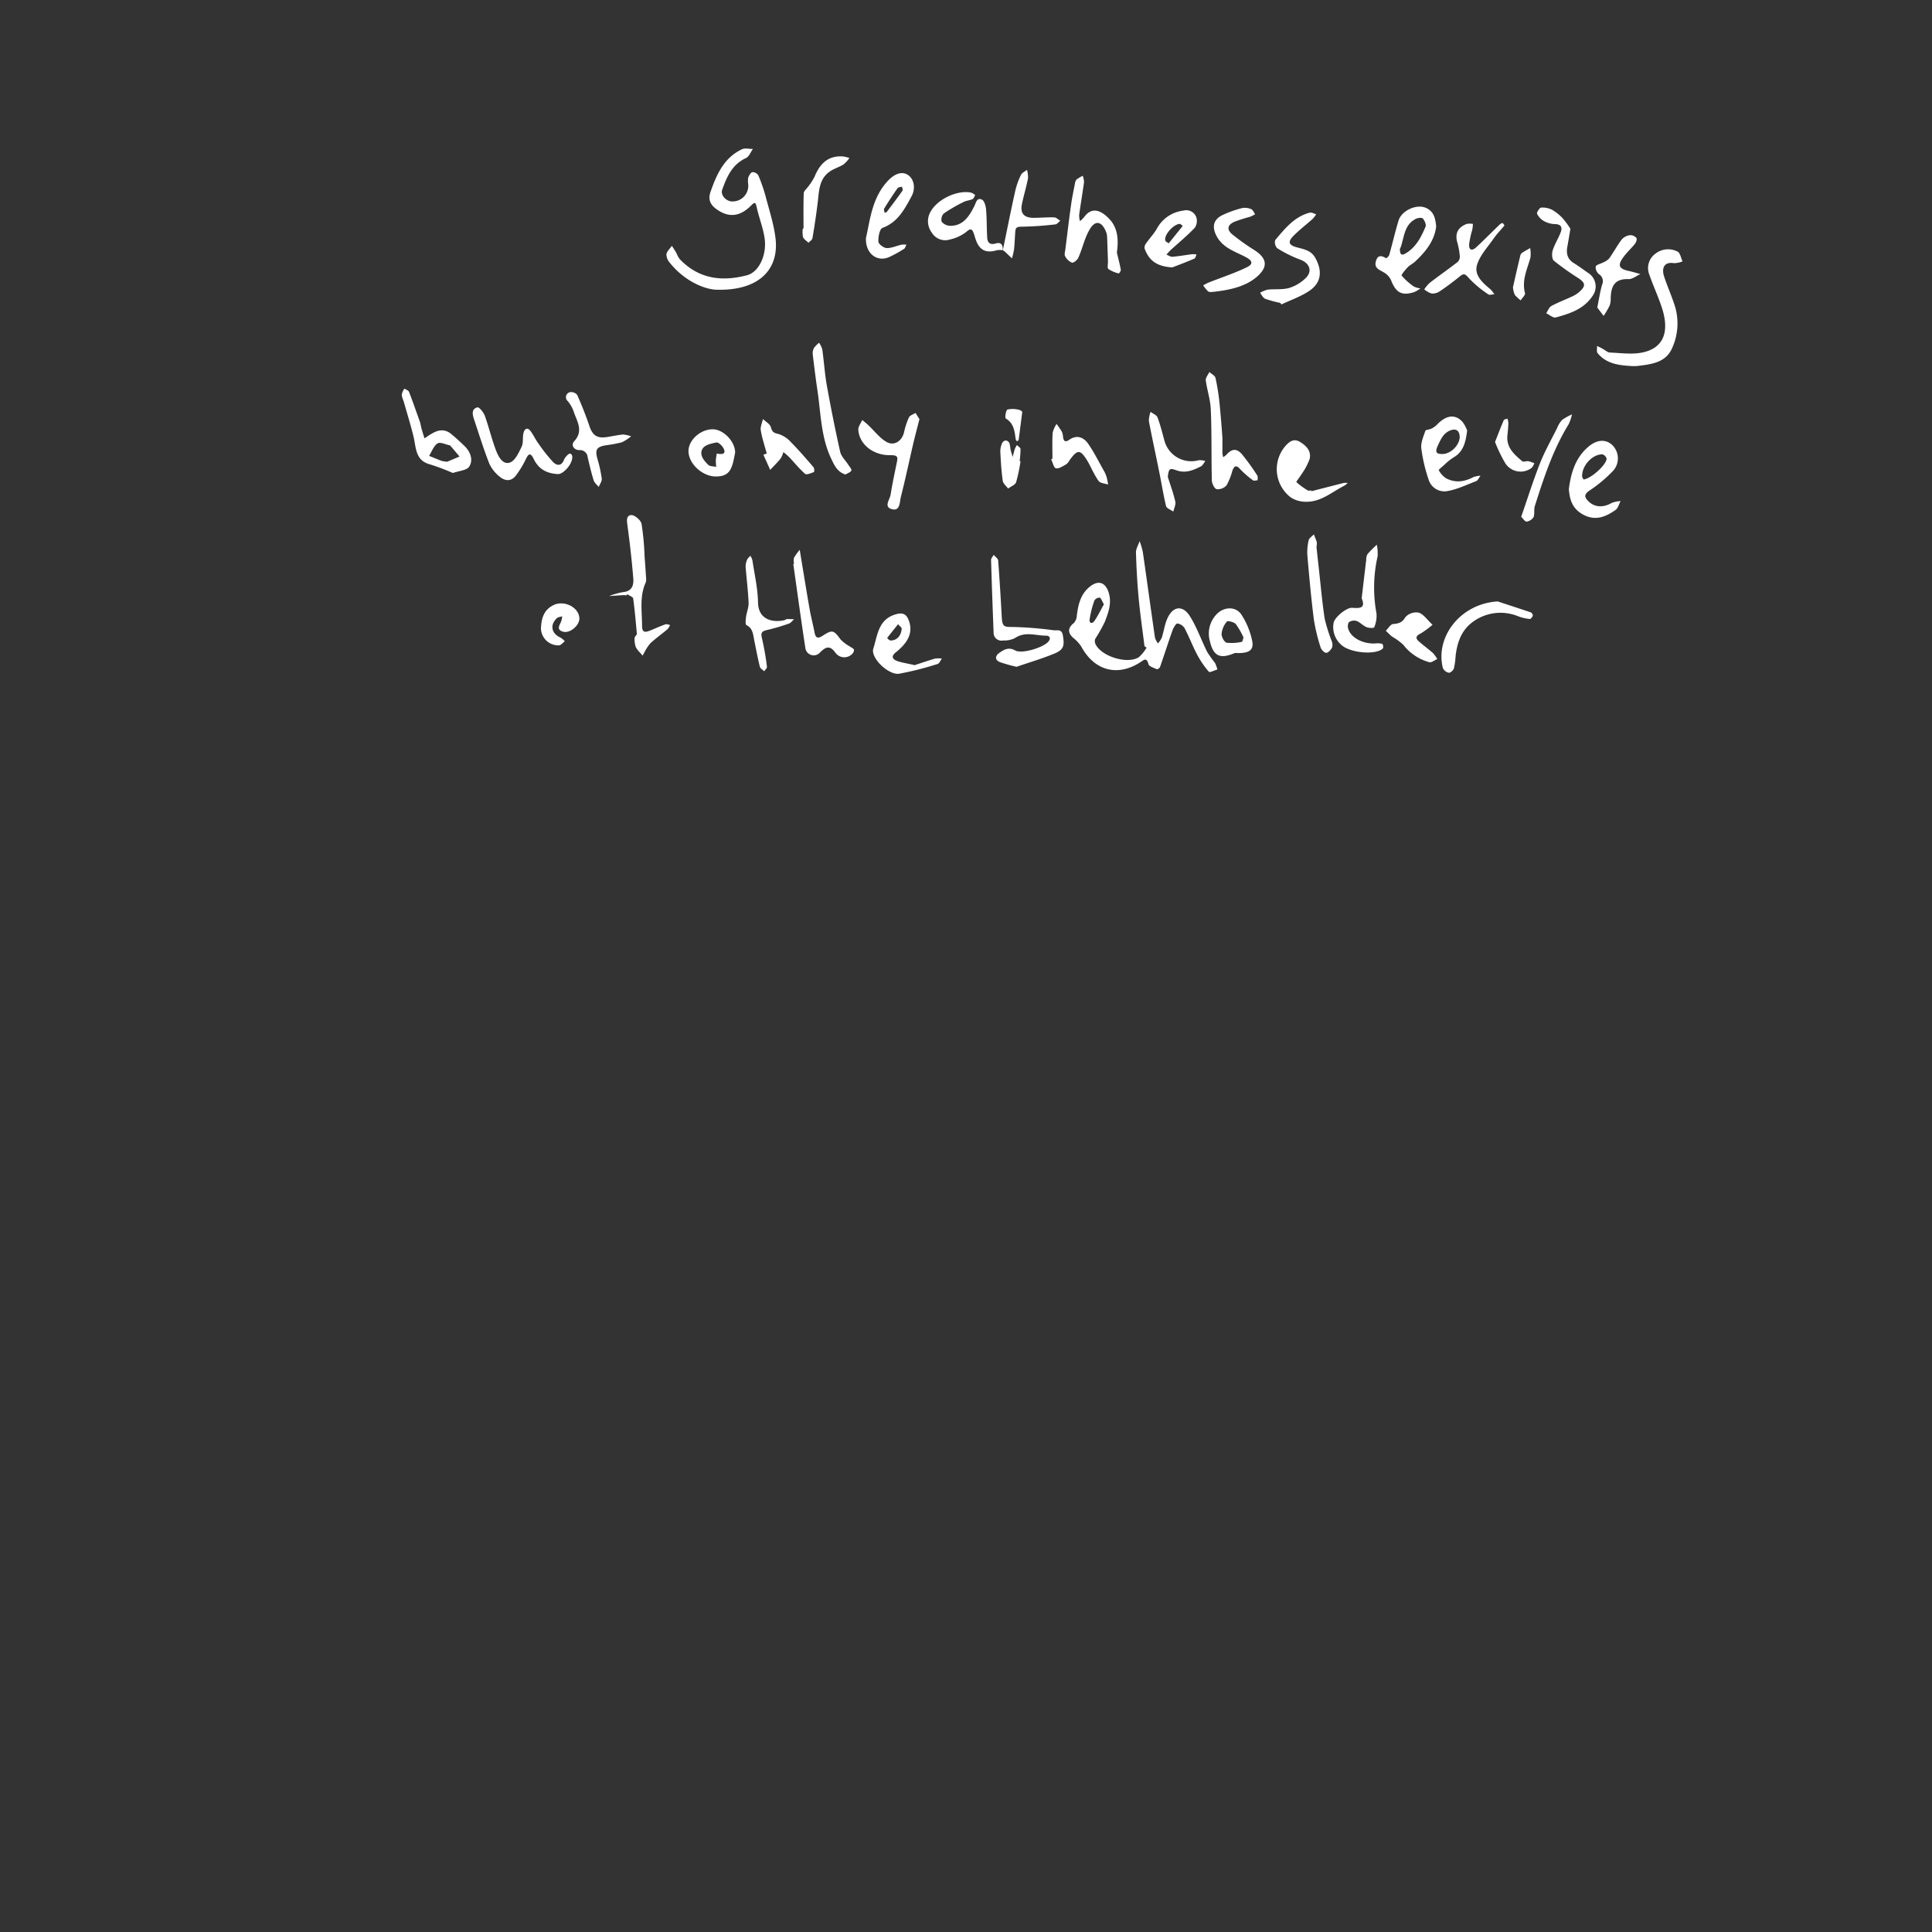 <svg id="_0" data-name="0" xmlns="http://www.w3.org/2000/svg" viewBox="0 0 531.37 531.37"><rect x="0" y="0" width="531.37" height="531.37" fill="#333333" stroke="none"/><defs><style>.cls-1{fill:#fff;}</style></defs><path class="cls-1" d="M314.78,177.74c-.54-4.35-1.18-8.69-1.59-13.05s-.63-8.52-.76-12.79c0-1,.66-2,1-3.07a19.77,19.77,0,0,1,.88,2.94c1.14,7.87,2.21,15.75,3.35,23.62a5.5,5.5,0,0,0,.82,1.57,6.68,6.68,0,0,0,1.05-1.56c.54-1.67.76-3.45,1.43-5.05,1.49-3.62,4.27-4.1,6.31-.86,1.93,3.06,3.13,6.58,4.76,9.84a35.74,35.74,0,0,0,2.14,3,8.83,8.83,0,0,1,.65,1.81c-.8.23-2.1.89-2.34.62a25.55,25.55,0,0,1-3.19-4.65c-1.26-2.38-2.22-4.92-3.47-7.31a2.88,2.88,0,0,0-2-1.32c-.39,0-1,1.06-1.29,1.76-1.21,3.39-2.3,6.83-3.49,10.23-.1.28-.7.66-.89.58-.83-.38-2.12-.76-2.28-1.39-.55-2.11-1.41-1-2.32-.47-6.29,4-12.59,2.23-16.15-4.35a10.07,10.07,0,0,0-2.22-2.4c-1.6-1.44-1.49-2.78.2-4.12a3.2,3.2,0,0,0,.78-2c.39-3,1-5.83,3.48-7.88s4.47-1.27,5.34,1.72c.82,2.83-.16,5.38-1.12,7.88a43.73,43.73,0,0,1-2.62,4.65,1.79,1.79,0,0,0,0,1.31c1.42,3.46,8.79,5.82,12,3.74a10.86,10.86,0,0,0,2.12-2.62Zm-11.17-11.53c-.53-.9-.74-1.7-1.17-1.84a1.66,1.66,0,0,0-1.45.82,27.15,27.15,0,0,0-1.31,5.22c-.13,1.07.77,1.2,1.31.39C302,169.32,302.76,167.73,303.61,166.21Z"/><path class="cls-1" d="M196.72,79.67c-3.17-.22-8.53-2.42-12.5-7.41a3.52,3.52,0,0,1-.93-2.33c.13-.84,1-1.56,1.5-2.33.41.65.85,1.29,1.25,2a8.43,8.43,0,0,0,.87,1.63c5.27,5.53,11.61,6.28,18.52,4.48,3.32-.86,5.54-5.62,4.86-10.23-.42-2.87-1.55-5.63-2.17-8.49-.37-1.76-.77-1.2-1.65-.35-3,2.94-6,3.27-9.25,1-1.71-1.17-2.6-2.62-1.8-4.87,1.69-4.83,3.71-9.39,8.66-11.72.83-.39,2-.07,3-.08-.63.86-1.07,2.12-1.91,2.5-3.81,1.76-5.27,5.16-6.54,8.72-.56,1.57,1.28,3.4,3.07,3.21a4.3,4.3,0,0,0,4.09-4.65,6,6,0,0,1,0-1.9c.21-.59.68-1.4,1.17-1.51a1.93,1.93,0,0,1,1.62.92A44.72,44.72,0,0,1,210.57,54c1,3.83,2.27,7.66,2.73,11.57C214.31,74.26,208.56,80.13,196.72,79.67Z"/><path class="cls-1" d="M448.83,100.68c-3.51-.19-7-.59-9.41-3.53-.36-.43-.13-1.35-.18-2,.5.24,1,.48,1.48.74.69.37,1.36,1,2,1.07,3.08.12,6.29.61,9.22-.06,5.81-1.32,7.07-5.85,5.31-11.72-1-3.26-2.49-6.37-3.61-9.6a4.88,4.88,0,0,1,1.65-5.8,5.63,5.63,0,0,1,6.11-.57c.72.35.92,1.76,1.36,2.68a6.65,6.65,0,0,1-2.36.49c-2.37-.42-3.56,1-2.71,3.66.95,2.93,2.27,5.75,3.13,8.7A16.37,16.37,0,0,1,460,95.5c-1.74,4.33-5.85,4.67-9.76,5.17A11.52,11.52,0,0,1,448.83,100.68Z"/><path class="cls-1" d="M279.6,183.39A40.51,40.51,0,0,1,275,182.1c-1.5-.64-1.25-1.77-.13-2.55,1.28-.89,2.56-1.67,4.35-.65s7.72-.77,9.13-2.44c.83-1,.24-1.64-.65-1.63-2.86,0-5.8-1.25-8.59.69a6.63,6.63,0,0,1-3.23.63,2.14,2.14,0,0,1-2.6-2.14q-.4-10-.7-20c0-.46.47-.93.72-1.4.43.51,1.19,1,1.23,1.54.4,5.22.71,10.46,1,15.7.14,2.51.67,2.61,3,2.59a100,100,0,0,1,11.31.91c.91.1,2.19-.44,2.49,1.42.45,2.78.31,3.89-2.36,5C286.48,181.2,282.85,182.27,279.6,183.39Z"/><path class="cls-1" d="M395,62.3c-.47,3.91-2.87,6.91-5.76,9.61-.63.6-1.48,1-2.07,1.6s-1.83,2.1-1.67,2.29a17.69,17.69,0,0,0,3.35,3,5.76,5.76,0,0,0,1.82.53,9.51,9.51,0,0,1-1.69,1c-3.46,1.1-5.06.17-6.4-3.29a4.88,4.88,0,0,0-2.1-2.19c-1.23-.7-2.58-1.17-2.06-3s1.54-1.55,2.81-.84c.1.06.76-.54.87-.92.88-3.13,1.61-6.31,2.55-9.42.81-2.71,4.81-4.56,7.34-3.57C394.3,58,394.79,59.93,395,62.3Zm-10,6.1c.06,1.37.25,2.11,1.67,1.25,2.82-1.7,4.2-4.46,5.41-7.3.24-.57-.26-1.67-.74-2.25-.26-.3-1.32-.2-1.86.06C386,61.85,386.25,65.59,385.08,68.4Z"/><path class="cls-1" d="M431.49,134.5c.6-4.53,1.83-8.71,5.52-11.75,2.3-1.89,4.69-2,6.46-.31a5.12,5.12,0,0,1,.3,6.93,37.07,37.07,0,0,1-6.47,5.46c-1.68,1.12-1.61,1.89-.37,3.09,1.71,1.65,4.08,1.73,6.33.41a8,8,0,0,1,2.46-.52c-.45.83-.69,1.95-1.39,2.45-2.84,2-5.78,3.16-9.26,1.07C432.36,139.7,431.71,137.29,431.49,134.5Zm4.06-2.63c2.06-.23,6.24-4,6.33-5.71a1.73,1.73,0,0,0-1.19-1.21c-2.82,0-5.69,3.25-5.54,6.12C435.16,131.38,435.45,131.67,435.55,131.87Z"/><path class="cls-1" d="M153.49,130.39c-3.42-.16-5.46-1.6-6.71-4.17-.82-1.69-1.37-1.6-2.16.07a26.75,26.75,0,0,1-2.71,4.47c-1.34,1.79-3.1,1.55-4.58.26a9.77,9.77,0,0,1-2.75-3.5c-1.57-4-2.87-8.21-4.25-12.33-.42-1.28-.65-2.76,1-3.15.47-.11,1.65,1.35,2,2.28,1.15,3.2,1.92,6.54,3.15,9.71.63,1.63,1.86,3.9,3.81,3.17,1.42-.53,2.4-2.71,3.18-4.35.52-1.07.21-2.52.51-3.74s1.12-1.76,2.06-.39c.71,1,1.26,2.19,2,3.2a44.9,44.9,0,0,0,4.09,5.17c1,1,2.3,1.2,3-.66a4.05,4.05,0,0,1,1-1.32,1,1,0,0,1,.77-.34,1,1,0,0,1,.49.71C157.59,127.52,155,130.39,153.49,130.39Z"/><path class="cls-1" d="M374.51,164.55c.43-3.61.83-7.1,1.25-10.58a3.17,3.17,0,0,1,.38-1.61,33.82,33.82,0,0,1,2.54-2.54,12.37,12.37,0,0,1,.21,3.18,39.14,39.14,0,0,0-.3,15.77,8,8,0,0,1-.65,3.79c-.07.2-1.47.2-2.09-.07-1-.43-1.78-1.34-2.77-1.71a2.43,2.43,0,0,0-2.14.4,2.52,2.52,0,0,0,0,2.12c.95,2.35,4.25,3.89,7.44,3.66a4.61,4.61,0,0,1,1.82.14,1.39,1.39,0,0,1,.14,1.24c-1.63,1.65-7.46,1.43-10.54-.33a6.48,6.48,0,0,1-3-6.76c.28-1.42,3.49-4.21,5.14-4.08C374.12,167.35,375.63,167.24,374.51,164.55Z"/><path class="cls-1" d="M307.18,69.48c.38,1.57.79,3.14,1.09,4.73a1.57,1.57,0,0,1-.57,1A8.76,8.76,0,0,1,304.86,74c-.37-.3-.11-1.36-.13-2.07-.08-2.3-.14-4.61-.24-6.91a4.17,4.17,0,0,0-.34-1.38c-1.14-2.74-2.87-3.16-4.38-.66s-2,5.29-3.19,7.89c-.27.64-1.32,1.49-1.77,1.36a3.74,3.74,0,0,1-1.87-1.78c-.27-.46,0-1.24.07-1.87.52-4.09,1-8.2,1.58-12.29.28-2,.69-3.91,1.07-5.86a2.08,2.08,0,0,1,.45-1.08,11.84,11.84,0,0,1,1.68-1,5.52,5.52,0,0,1,.36,1.73c-.41,3-.92,6-1.34,9a6.57,6.57,0,0,0,.21,1.74,7.81,7.81,0,0,0,1.14-1.08c1.68-2.4,4-2.55,6.81.35C307.48,62.57,307.67,66,307.18,69.48Z"/><path class="cls-1" d="M403.52,118.42c-.42,3.33-1.07,5.88-3.78,7.41a17,17,0,0,0-2.58,2.09c-.53.46-1.52,1.28-1.45,1.39a6,6,0,0,0,2,2.23c2.52,1.33,5.06,1,7.54-.33a7.1,7.1,0,0,1,1.94-.37c-.4.51-.69,1.29-1.21,1.5-2.64,1-5.28,2.3-8,2.74a4.53,4.53,0,0,1-5-3,44,44,0,0,1-2.07-8.76c-.18-1.54.58-3.24,1.11-4.81.11-.34,1.08-.33,1.59-.59a5.55,5.55,0,0,0,1.49-1c2.6-2.77,5.11-3.14,7.17-.86A9.18,9.18,0,0,1,403.52,118.42Zm-6.8,6.45c2.41,0,5-2.73,4.73-5.05-.17-1.47-1.08-2-2.55-1.45-1.95.77-2.66,2.5-3.46,4.22S395,124.89,396.72,124.87Z"/><path class="cls-1" d="M431.92,62.93c-.35,2.07-.58,3.49-.84,4.9-.35,1.88,0,3.44,1.77,4.53,1.36.82,2.62,1.8,3.93,2.69a4.41,4.41,0,0,1,1.19,6.4c-2.4,3.59-6.23,4.81-10.07,5.86-.72.2-1.75-.74-2.64-1.16.47-.68.79-1.63,1.44-2,1.85-1,3.85-1.74,5.76-2.64a8,8,0,0,0,2-1.31c1.72-1.57,1.59-2.4-.35-3.7a72.92,72.92,0,0,1-6.75-4.8c-.54-.46-.58-2-.31-2.85.55-1.73,1.58-3.3,2.21-5,.45-1.22.17-2.16-1.51-2.21a6.83,6.83,0,0,1-3-.77,4.83,4.83,0,0,1-2-2.07c-.16-.35.67-1.66,1.11-1.7a5.82,5.82,0,0,1,3.07.63,12.25,12.25,0,0,1,3,2.46A24.08,24.08,0,0,1,431.92,62.93Z"/><path class="cls-1" d="M238.17,65.48c1.16-5.09,1.68-11.33,6.28-16,2-2,4-2.39,5.51-1.18s1.86,3.66.74,5.71c-1.92,3.55-3.78,7.13-8,8.68-.77.29-1.18,2.48-1.11,3.76,0,.66,1.44,1.74,2.26,1.78,1.35.05,2.72-.63,4.1-.93a5,5,0,0,1,1.34,0c-.22.4-.33,1-.67,1.16a32.86,32.86,0,0,1-4.11,2.26C241.29,72.13,238,69.82,238.17,65.48Zm5.12-6.94c.37-.16.56-.18.64-.29,1.45-1.93,2.91-3.85,4.3-5.83.15-.21-.09-.71-.14-1.07-.42.12-1,.11-1.22.39q-1.92,2.74-3.67,5.6C243,57.6,243.25,58.08,243.29,58.54Z"/><path class="cls-1" d="M275.8,68.82a5.17,5.17,0,0,0-1.61,0c-3,.91-4.85,0-5.85-3-.16-.45-.27-.91-.43-1.36-.43-1.2-.71-2-2.19-.64a11.44,11.44,0,0,1-4.45,2.05,4.29,4.29,0,0,1-5-1.91,5.16,5.16,0,0,1-.38-5.64c1.82-3.48,7.37-6.14,11.21-5.34a3.92,3.92,0,0,1,1.11.67c-.24.38-.39,1-.74,1.11-.77.37-1.71.4-2.46.8a42.77,42.77,0,0,0-5.45,3.17A2.39,2.39,0,0,0,259,61a3.22,3.22,0,0,0,2.38,1.11c3.55,0,5.2-2.65,6.58-5.39.51-1,.69-2.48,2.11-1.81.68.31,1.05,1.76,1.14,2.73.22,2.58.15,5.18.31,7.77.09,1.33.77,2,2.27,1.57,1.66-.5,2.07.49,2,1.9Z"/><path class="cls-1" d="M333.51,80.29c-.31,0-.93.1-1.24-.15a9.18,9.18,0,0,1-1.34-1.66,14.87,14.87,0,0,1,1.48-.77c3.52-1.39,7.14-2.56,10.53-4.21,1.83-.9,1.53-1.81-.29-2.78-2.9-1.54-6.23-2.46-8-5.71-1.39-2.57-1-4.61,1.61-5.87a29.73,29.73,0,0,1,5.36-1.91,4.29,4.29,0,0,1,2.53.31c.46.17.71.9,1.06,1.38a11.63,11.63,0,0,1-1.41.71,41.38,41.38,0,0,0-4.3,1.37c-1.92.88-2.17,2.12-.57,3.47a63.09,63.09,0,0,0,6.2,4.4c3.58,2.36,3.58,4.77.31,7.46S337.62,79.85,333.51,80.29Z"/><path class="cls-1" d="M172.33,163.74a7.66,7.66,0,0,0-1-.05c-1.27.07-2.54.17-3.8.25a19.48,19.48,0,0,1,3.78-1.08c2.37-.19,3-1.73,2.88-3.61-.39-4.83-.93-9.66-1.58-14.46-.18-1.37-.51-3,1-3.12.91-.08,2.64,1.4,2.84,2.41a72.86,72.86,0,0,1,.83,8.9c.15,2,.3,4.05.42,6.08a2.45,2.45,0,0,1-.11,1.15c-1.75,3.87-1,7.92-1,11.94,0,2,1,1.77,2.32,1.23s2.71-1.17,4.1-1.66c.36-.13.84.1,1.27.17a3.89,3.89,0,0,1-.65,1.13c-1.57,1.33-3.25,2.52-4.75,3.9a12,12,0,0,0-1.63,2.48c-.18.3-.34.61-.51.92-.22-.25-.45-.51-.66-.77a6.39,6.39,0,0,1-1.23-1.61,6.72,6.72,0,0,1-.31-2.45c0-.42.64-.83.61-1.22-.28-3.23-.57-6.46-1-9.67-.07-.45-1.07-.77-1.64-1.16Z"/><path class="cls-1" d="M336.21,120.45c0,1.46,0,2.82,0,4.18a6.23,6.23,0,0,0,.22,1.11,5.94,5.94,0,0,0,.84-.63c1.52-1.72,2.86-1.88,4.34-.14a61.37,61.37,0,0,1,4.18,5.8c.22.32.08.88.11,1.32-.44,0-1,.24-1.3,0a25.82,25.82,0,0,1-3.52-3.07c-1.16-1.31-1.67-.77-2.14.47a16.93,16.93,0,0,1-1.6,4,3.21,3.21,0,0,1-2.71,1.05c-.6-.13-1.3-1.52-1.33-2.37-.16-6.51,0-13-.29-19.53-.1-2.67-1-5.3-1.38-8-.09-.72.62-1.55,1-2.32.59.54,1.54,1,1.68,1.65a59.76,59.76,0,0,1,1.11,7C335.74,114.2,336,117.38,336.21,120.45Z"/><path class="cls-1" d="M252.88,115.28c-.64,2.51-1.21,4.65-1.72,6.8-1.13,4.87-2.16,9.76-3.39,14.59-.35,1.37-.16,3.94-2.41,3.39-2.41-.59-.63-2.62-.41-4,.47-3,1.11-5.92,1.71-8.87.28-1.35.36-2-1.6-2-4.86.16-8.77-3-9-7.06,0-.85.71-1.75,1.1-2.62.6.52,1.22,1,1.8,1.57,1.58,1.5,2.95,3.34,4.78,4.42,2.14,1.28,4.33-.16,4.91-2.62a19.9,19.9,0,0,1,1.34-4.08c.28-.57,1.19-.83,1.81-1.23Z"/><path class="cls-1" d="M360.7,135.1c3-.76,5.92-1.53,8.88-2.27a4.32,4.32,0,0,1,1.08,0,4.65,4.65,0,0,1-.84.71c-3.45,1.73-6.48,4.55-10.63,4.46a7.53,7.53,0,0,1-4.15-1.17,9.76,9.76,0,0,1-1.46-14.22c1.09-1.23,2.31-2.06,3.94-1.08,1.8,1.08,3.25,2.59,2.64,4.83a18.28,18.28,0,0,1-2.24,4.13c-.44.75-1.48,2-1.36,2.11a19.36,19.36,0,0,0,3.13,2.29c.23.14.62,0,.94,0Z"/><path class="cls-1" d="M352.13,83.31A33.18,33.18,0,0,1,348,82.19c-.6-.24-1-1.08-1.43-1.65a7.78,7.78,0,0,1,2.08-.88c2-.21,4,.06,5.89-.45A11.3,11.3,0,0,0,359,76.59c2.11-1.92,1.22-4.28-1.47-5.21a33.8,33.8,0,0,1-6.28-3.14,2.37,2.37,0,0,1-.53-2.2c2.66-3.13,5.25-6.45,9.51-7.55.52-.13,1.18.28,1.77.44a8,8,0,0,1-1,1.3c-1.76,1.58-3.65,3-5.3,4.69s-1.14,2.55,1,3.11,4,.91,5.11,3c1.94,3.57,1.59,6.76-1.75,9-2.33,1.55-5.06,2.49-7.62,3.7Z"/><path class="cls-1" d="M413.79,62c-1,1.22-2.11,2.35-3,3.63-1.64,2.36-3.78,4.62-4.56,7.26-.84,2.82,1.58,4.91,3.71,6.69A8,8,0,0,1,411,80.94c-.58,0-1.34.3-1.69,0A29.8,29.8,0,0,1,404,76.5c-1-1.16-1.36-1.41-2.52-.47q-2.67,2.19-5.54,4.12a3.5,3.5,0,0,1-2.22.57,6.3,6.3,0,0,1-2-1.12,9.46,9.46,0,0,1,1.44-1.75c2.57-2,5.23-3.84,7.79-5.83a2.08,2.08,0,0,0,.55-1.6,20,20,0,0,0-.69-3.75c-.72-2.53.25-4.18,2.59-5.08a4.69,4.69,0,0,1,1.71,0,15.15,15.15,0,0,1-.16,1.51,28.08,28.08,0,0,0-.89,4.08c-.09,1.78.93,1.81,2,.79,2.15-2,4.23-4.11,6.35-6.16a2.26,2.26,0,0,1,.78-.48C413.35,61.32,413.54,61.65,413.79,62Z"/><path class="cls-1" d="M124.56,130.09a62.73,62.73,0,0,0-6.27-2.36c-4.13-1.09-3.81-4.6-4.55-7.63-.8-3.3-1.82-6.54-2.74-9.8a5.83,5.83,0,0,1-.51-1.79,5.1,5.1,0,0,1,.73-1.63c.43.29,1.1.47,1.26.87,1.07,2.72,2,5.48,3,8.23.21.6.27,1.25.44,1.87.26.91.55,1.8.83,2.71.73-.47,1.44-1,2.2-1.4,1.72-1,3.47-1.17,5.09.16,1.3,1.06,2.53,2.2,3.73,3.36,1.62,1.59,2.43,3.8,1.31,5.61C128.45,129.37,126.23,129.49,124.56,130.09ZM123,127l3.38-1.44c-.78-.93-1.56-1.86-2.35-2.78-.1-.12-.22-.28-.36-.3-1.14-.24-2.64-1-3.34-.52-1.06.69-1.56,2.23-2.31,3.42,1.15.46,2.29.94,3.44,1.38A11.23,11.23,0,0,0,123,127Z"/><path class="cls-1" d="M322.42,73.55c-4.08-.27-6.37-1.71-7.63-5.24a2,2,0,0,1,.47-1.45c1-1.4,2.19-2.64,3-4.12a9.59,9.59,0,0,1,7.23-4.82A2.93,2.93,0,0,1,329,59.68a3.38,3.38,0,0,1-.36,2.93c-2.06,2.17-4.39,4.09-6.61,6.11-.44.4-.81.87-1.22,1.31.56.21,1.14.64,1.67.59,1.81-.15,3.61-.48,5.42-.71a6.11,6.11,0,0,1,1.2.08c-.2.39-.3,1-.61,1.14C326.5,72,324.45,72.76,322.42,73.55Zm-1.81-7.17.83.54,3.85-4.77c-.28-.2-.57-.59-.84-.57-1.57.1-3.92,2.56-4,4.18A1.7,1.7,0,0,0,320.61,66.38Z"/><path class="cls-1" d="M251.55,182.94c1.75-.57,3.69-1.24,5.65-1.81a7.59,7.59,0,0,1,1.85,0c-.39.52-.69,1.35-1.19,1.49a85.37,85.37,0,0,1-10.58,2.68c-2.89.43-7.92-4.36-7.08-6.93,1.14-3.48,1.29-7.92,6-9.36,2-.62,3.11-.26,3.82,1.83.94,2.76,0,5-1.9,7a18.09,18.09,0,0,1-1.78,1.61c-1.43,1.16-.76,1.95.52,2.39S249.73,182.5,251.55,182.94ZM248,172.74l-1-1.06c-1,1.25-2,2.5-3,3.78,0,0,.51.65.82.68C246.54,176.27,247.92,174.93,248,172.74Z"/><path class="cls-1" d="M218.38,155.05a4.12,4.12,0,0,1,0-1.65,15.67,15.67,0,0,1,1.58-2.18c.12.73.23,1.46.35,2.19.79,4.77,1.56,9.55,2.4,14.31.37,2.11.94,4.18,1.33,6.28.32,1.68,1.07,1.61,2.28.82,2.6-1.7,3-1.51,4.88,1.07a11.3,11.3,0,0,0,2.68,2c.35.25.92.5,1,.81a1.63,1.63,0,0,1-.56,1.21,3,3,0,0,1-4.58-.43c-1.55-2.17-2.79-1.46-4.23,0a2.31,2.31,0,0,1-4-1.21c-1.18-7.7-2.23-15.41-3.32-23.12Z"/><path class="cls-1" d="M411.93,165.42c2.21.73,5.66,1.85,9.08,3,.28.1.64.67.57.89-.11.38-.59,1-.85.93a12.37,12.37,0,0,1-3.18-.74,12.78,12.78,0,0,0-13.72,2.6c-2.31,2.33-3.14,5.29-3.5,8.43a18.08,18.08,0,0,1-.46,3.31c-.16.53-1,1.26-1.41,1.19a2.33,2.33,0,0,1-1.62-1.31C394.68,175.2,401.67,166,411.93,165.42Z"/><path class="cls-1" d="M321.19,131.17c.71,2.25,1.53,4.47,2.06,6.77.19.84-.34,1.84-.54,2.77-.68-.49-1.81-.88-2-1.49-.79-3.31-1.3-6.67-2-10-.89-4.48-1.89-8.94-2.73-13.44a7.44,7.44,0,0,1,.47-2.5c.66.5,1.65.86,1.9,1.51.77,2,1.28,4.1,1.85,6.17a7.65,7.65,0,0,0,9.49,5.62,5.32,5.32,0,0,1,1.82.21c-.39.5-.68,1.21-1.2,1.47-2.13,1.09-4.29,2-6.81,1.07C321.67,128.65,321.44,128.94,321.19,131.17Z"/><path class="cls-1" d="M173.58,120a13.11,13.11,0,0,1-2.54,1.65,37,37,0,0,1-4.2.79c-2.78.42-3.25,1.18-2.51,3.82a35.35,35.35,0,0,1,1.17,5.36c.09.73-.53,1.54-.83,2.31-.48-.6-1.18-1.13-1.39-1.82-.66-2.1-1.15-4.25-1.66-6.39a2.09,2.09,0,0,0-2.26-1.92c-1.48,0-2.43-1.36-1.42-2.46,2.63-2.88.73-5.46-.14-8.1a9.14,9.14,0,0,0-1.63-2.9,1.42,1.42,0,0,1,.57-2.47,2.13,2.13,0,0,1,2,.73c1.25,2.81,2.39,5.69,3.38,8.61.86,2.53,2.09,3.41,4.8,3,1.47-.24,2.94-.54,4.42-.71A9.36,9.36,0,0,1,173.58,120Z"/><path class="cls-1" d="M439.31,84.58c.52-2.55.79-4.45,1.32-6.28a2.27,2.27,0,0,0-.84-2.88,2.51,2.51,0,0,1-.92-2.1c.2-.56,1.35-.74,2.06-1.14a4.85,4.85,0,0,0,1.65-1.09c1.23-1.73,2.23-3.63,3.52-5.31a3.68,3.68,0,0,1,2.26-1.1,2.2,2.2,0,0,1,1.72.79c.21.28-.08,1.18-.41,1.59-1,1.24-2.18,2.31-3.12,3.58-1.73,2.33-1.33,3.28,1.39,3.88,1.09.23,2.15.57,3.23.86-1.1.49-2.21,1.43-3.29,1.39C444,76.62,443.09,78.83,443,82a5.41,5.41,0,0,1-.31,2.1,24.4,24.4,0,0,1-1.64,2.78Z"/><path class="cls-1" d="M232.53,130.51c-2.36-.75-3.12-2.7-4-4.53-2.76-5.91-2.77-12.38-3.71-18.65-.49-3.29-.9-6.6-1.29-9.91a3.1,3.1,0,0,1,.36-1.74,7.72,7.72,0,0,1,1.39-1.41,6.54,6.54,0,0,1,.88,1.83c.46,3.31.67,6.65,1.25,9.93,1.1,6.11,2.31,12.19,3.67,18.24.29,1.28,1.47,2.36,2.22,3.54.34.52,1,1.25.86,1.57C234,129.88,233.16,130.12,232.53,130.51Z"/><path class="cls-1" d="M202.19,124.43c-.79,4.29-1.26,6.61-5.29,6.62-3.64,0-7.42-3.38-7.54-6.85-.1-3.06,3.21-6.12,6.63-6.13C198.93,118.06,202.17,121.39,202.19,124.43Zm-5.06.31c2.55.53,2.33-.64,1.79-1.57-.39-.67-1.35-1.57-1.88-1.47-1.34.25-3.12.66-3.76,1.63-1.09,1.68.27,3.31,1.52,4.52.47.45,1.44.39,2.19.55a12.9,12.9,0,0,1-.11-1.76C196.91,126,197.05,125.32,197.13,124.74Z"/><path class="cls-1" d="M206.39,152.85a5.36,5.36,0,0,1,.55,1.25c.57,3.85,1.47,7.7,1.54,11.56.07,4.81,4.06,5.66,7.32,4.9.22-.06.43-.29.65-.29.64,0,1.29,0,1.94.06-.47.41-.88,1-1.43,1.19a58.91,58.91,0,0,1-5.92,1.74c-1.33.3-1.9.63-1.49,2.21a75.19,75.19,0,0,1,1.39,7.91c.06.37-.49.82-.75,1.24-.42-.41-1.09-.75-1.2-1.23-.61-2.47-1.08-5-1.58-7.46-.31-1.55-.37-3.15-2.12-4-.33-.17-.21-1.47-.11-2.22.18-1.33.77-2.64.71-3.94-.14-3.32-.57-6.62-.82-9.93a4.61,4.61,0,0,1,.39-1.84C205.58,153.62,205.94,153.36,206.39,152.85Z"/><path class="cls-1" d="M289.46,126.16c0-2.38-.09-4.77.06-7.15a7.57,7.57,0,0,1,1.08-2.41,25.84,25.84,0,0,1,1.47,2.17,4.21,4.21,0,0,1,.3,1.39c.16,1.21.63,1.55,1.73.79,2.09-1.45,3.95-.68,5.19,1.1,1.62,2.33,2.89,4.91,4.29,7.39a8.62,8.62,0,0,1,.77,1.73,21.11,21.11,0,0,1,.43,2.1c-.9-.31-2.17-.36-2.63-1-1.19-1.66-2-3.63-3-5.39-2.05-3.35-2.77-3.36-5-.28a3.29,3.29,0,0,1-.9,1.1c-.91.49-2,1.27-2.84,1.1-.58-.12-.88-1.63-1.31-2.51Z"/><path class="cls-1" d="M340.33,179.62a1.6,1.6,0,0,0-.95.08c-3.82,1.57-5.65.76-6.59-3.26a7.68,7.68,0,0,1,1.83-7.51c2-2.08,5.27-2.24,6.82.13a20.88,20.88,0,0,1,2.93,7.08C344.92,178.72,343.74,179.65,340.33,179.62Zm1.7-4.24a20.55,20.55,0,0,0-2.13-3.72c-.49-.57-2.22-1-2.45-.72a6.2,6.2,0,0,0-1.47,3.34c-.06.84.73,2.33,1.39,2.49a12.61,12.61,0,0,0,4.21-.25C341.72,176.5,341.79,176,342,175.38Z"/><path class="cls-1" d="M362.08,150.45c.16,1.48.39,3.61.63,5.74.52,4.66.92,9.34,1.63,14a45.45,45.45,0,0,0,1.92,6.11,2.76,2.76,0,0,1,.11,1.8c-.33.63-1.07,1.46-1.61,1.45s-1.36-.87-1.55-1.51a49.84,49.84,0,0,1-1.85-7.65c-.74-5.83-1.27-11.7-1.78-17.56a14.44,14.44,0,0,1,.35-4.24c.14-.61.93-1.08,1.43-1.61.28.7.57,1.4.81,2.12A5.8,5.8,0,0,1,362.08,150.45Z"/><path class="cls-1" d="M210.88,124.73c-.57-2.12-1.28-4.22-1.64-6.37-.16-1,.38-2.07.6-3.12.76.75,1.95,1.38,2.18,2.27.35,1.3.8,1.58,2.09,1.85a7.84,7.84,0,0,1,3.48,2.31c2.17,2.19,4.18,4.54,6.19,6.87a1.7,1.7,0,0,1,.09,1.29c-.8.29-2,.84-2.43.5-1.6-1.39-2.94-3.08-4.41-4.63a18.67,18.67,0,0,0-1.57-1.36,7,7,0,0,1-.79,1.81c-.88,1.09-1.88,2.06-2.84,3.08-.62-1.39-1.24-2.77-1.87-4.16Z"/><path class="cls-1" d="M275.81,68.85c1.13-5.45,2.21-10.92,3.42-16.35a20.55,20.55,0,0,1,1.58-4.41c.28-.59,1.09-.92,1.65-1.38a7.5,7.5,0,0,1,.28,2.36c-.46,2.33-1.16,4.63-1.66,7-.56,2.64.57,3.89,3.38,3.84,1.82,0,3.65-.19,5.46-.12.58,0,1.13.6,1.7.93-.47.35-.92,1-1.42,1a91.71,91.71,0,0,1-9.21.63c-1.16,0-1.65.17-1.74,1.24-.13,1.66-.17,3.32-.35,5a20.06,20.06,0,0,1-.58,2.47l-2-1.91a2.36,2.36,0,0,0-.48-.29Z"/><path class="cls-1" d="M221,62.87c0-3.24-.06-6.47.06-9.7,0-.63.79-1.22,1.2-1.83a16.43,16.43,0,0,0,1.76-2.7c1.45-3.57,3.7-5.92,7.87-5.61a10.89,10.89,0,0,1,1.73.42A8.48,8.48,0,0,1,232,45.22c-1.08.69-2.36,1.07-3.45,1.74-3.4,2.1-3.26,5.68-3.68,9-.4,3.2-.87,6.38-1.42,9.56-.08.46-.7.83-1.08,1.25-.52-.51-1.27-.94-1.51-1.56a7.18,7.18,0,0,1-.06-2.37Z"/><path class="cls-1" d="M394,171.84a25.44,25.44,0,0,1-3.19,2.35c-1.15.58-1.75,1.15-.6,2.19s2.65,2.11,3.91,3.24a9.38,9.38,0,0,1,1.18,1.64c-.73.32-1.55,1-2.16.88a13.5,13.5,0,0,1-7.19-4.81,16.94,16.94,0,0,0-3.05-2.22c-.63-.49-1.17-1.08-1.75-1.63.68-.65,1.31-1.79,2-1.85,1.55-.13,2.51-.39,3.41-1.92a4,4,0,0,1,3.63-1.21C391.5,168.89,392.45,170.39,394,171.84Z"/><path class="cls-1" d="M418.38,142.15c1.79-5.16,3.31-10,5.18-14.75,1.32-3.32,3.1-6.46,4.7-9.66a7.25,7.25,0,0,1,1.36-2.23,14.77,14.77,0,0,1,2.73-1.53,12.2,12.2,0,0,1-.93,2.73c-4.31,7-6.82,14.73-9.29,22.48-.3,1,0,2.14-.35,3.05a2.73,2.73,0,0,1-1.92,1.22C419.47,143.52,418.93,142.67,418.38,142.15Z"/><path class="cls-1" d="M159.35,170c.11,2-2.63,4.31-4.53,3.73s-.89-1.79-.46-2.86a8.74,8.74,0,0,0,.27-1.37c-.5.17-1.14.2-1.48.53-2,1.88-1.44,4.26,1,5.33a5.21,5.21,0,0,1,1.19,1c-.53.4-1,1.07-1.61,1.14a4.79,4.79,0,0,1-4.95-4.66c.12-2.74.77-5.19,3.6-6.48S159.18,167,159.35,170Z"/><path class="cls-1" d="M280.68,126.84a42.64,42.64,0,0,1-1.21,5.78c-.25.75-1.44,1.18-2.21,1.75-.51-.71-1.36-1.37-1.47-2.14-.37-2.67-.54-5.38-.67-8.08a5.61,5.61,0,0,1,.51-2.29,1.34,1.34,0,0,1,1-.72,1.38,1.38,0,0,1,1,.73,9.13,9.13,0,0,1,.27,1.62c.17.74.41,1.46.62,2.19.19-.73.36-1.46.59-2.17a6.75,6.75,0,0,1,.57-1.1c.35.36,1,.71,1,1.09a26.3,26.3,0,0,1-.24,3.3Z"/><path class="cls-1" d="M411.19,121.56c.85-2.16,1.58-4.09,2.4-6,.1-.23.64-.28,1-.42a3.8,3.8,0,0,1,.26,1.07c0,1.19-.14,2.38-.26,3.57-.33,3.33,1.9,5.22,4.08,7.08.33.28,1.16-.12,1.74,0a8.14,8.14,0,0,1,1.61.57c-.26.44-.43,1-.82,1.29a5,5,0,0,1-7.17-1.28A39.3,39.3,0,0,1,411.19,121.56Z"/><path class="cls-1" d="M416.12,79c.59-2.59,1.26-5.6,2-8.61a1.41,1.41,0,0,1,.45-.81c.73-.5,1.52-.91,2.28-1.35a8.79,8.79,0,0,1,.07,2.65c-.89,3.19-2.42,6.22-1.49,9.73.14.53-.77,1.34-1.19,2a10,10,0,0,1-1.63-1.54A6.88,6.88,0,0,1,416.12,79Z"/><path class="cls-1" d="M281.16,113.27c-.38,3-.67,5.35-1,7.73,0,.14-.32.24-.48.37a2.19,2.19,0,0,1-.33-.59c-.3-2.18-.49-4.36-2.74-5.69-.27-.16.05-2.29.48-2.45a6.75,6.75,0,0,1,3.21.09A1.5,1.5,0,0,1,281.16,113.27Z"/></svg>